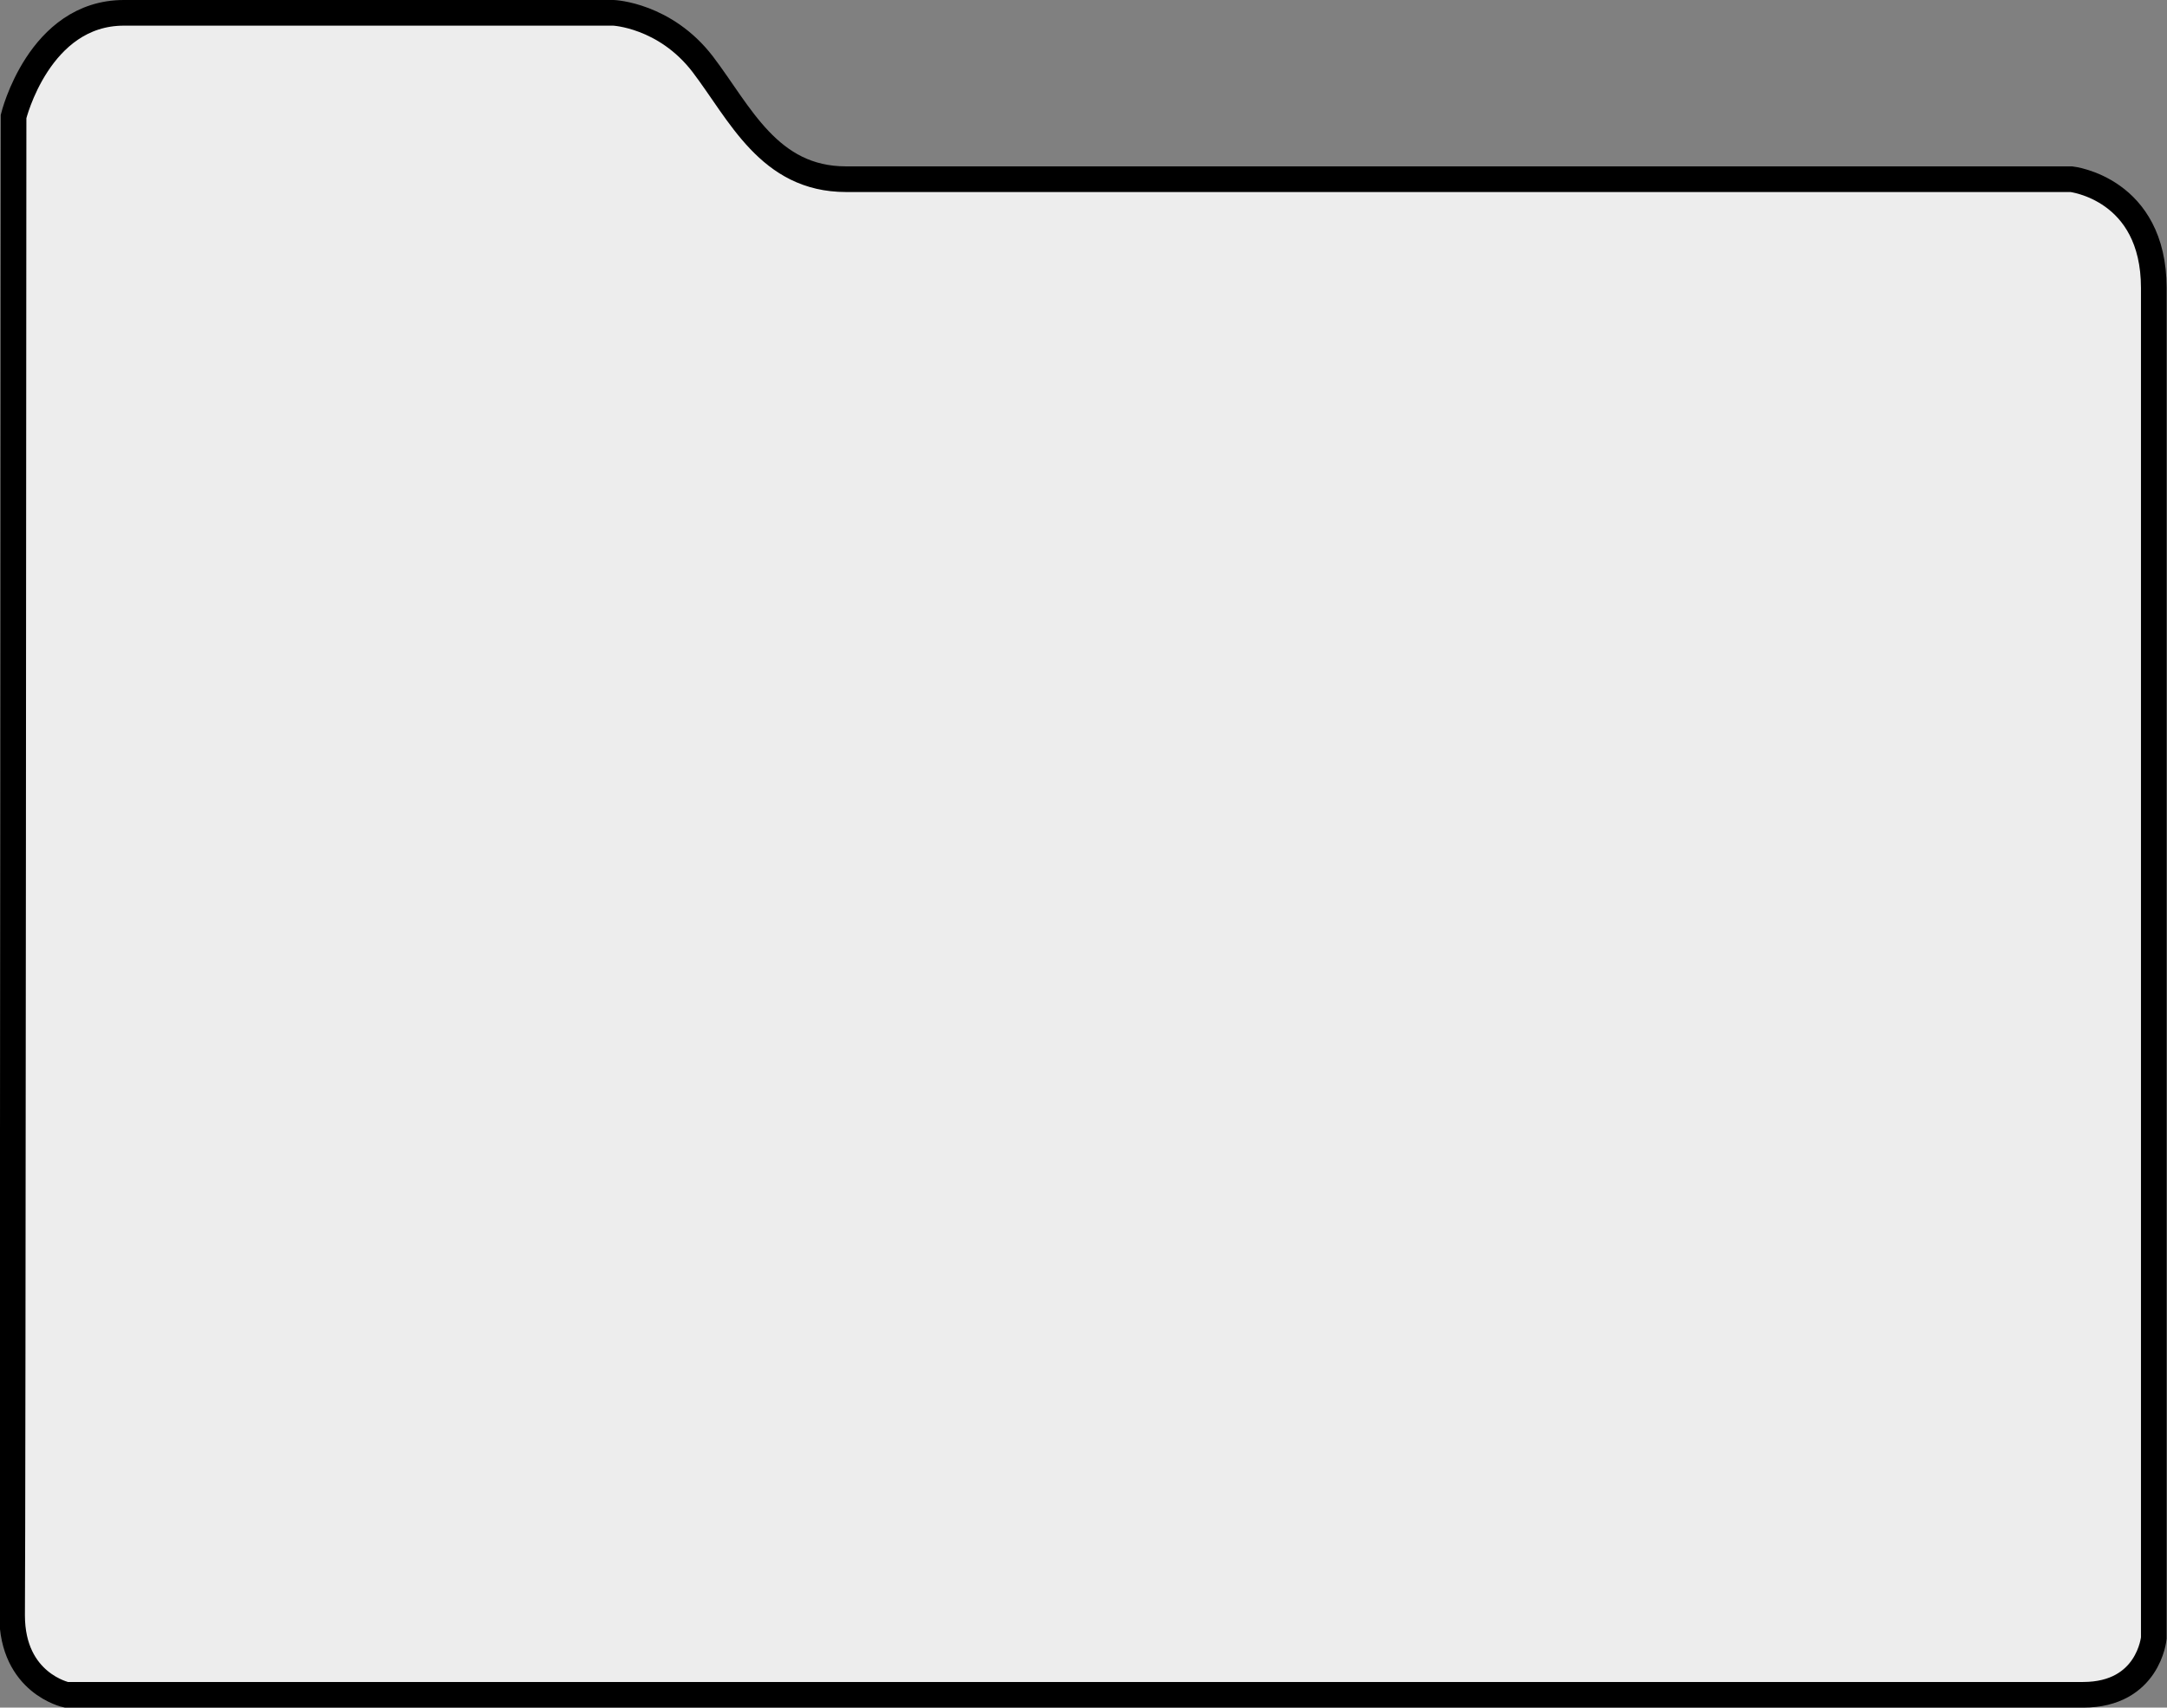 <?xml version="1.0" encoding="utf-8"?>
<!-- Generator: Adobe Illustrator 18.0.0, SVG Export Plug-In . SVG Version: 6.00 Build 0)  -->
<!DOCTYPE svg PUBLIC "-//W3C//DTD SVG 1.1//EN" "http://www.w3.org/Graphics/SVG/1.1/DTD/svg11.dtd">
<svg version="1.1" id="Livello_1" xmlns="http://www.w3.org/2000/svg" xmlns:xlink="http://www.w3.org/1999/xlink" x="0px" y="0px"
	 viewBox="44.4 182.2 591.2 466" enable-background="new 44.4 182.2 591.2 466" xml:space="preserve">
<rect x="44.4" y="182.2" width="591.2" height="466" fill="#808080" stroke="none"/>
<path fill="#EDEDED" stroke="#000000" stroke-width="7" stroke-miterlimit="10" d="M48.1,214c0,0,6.9-28.3,30.1-28.3
	s133.6,0,133.6,0s14,0.6,24.3,14c10.2,13.4,18.1,31.4,39.1,31.4s334.3,0,334.3,0s22.5,2.5,22.5,29.7s0,368.4,0,368.4
	s-1.4,15.5-19.3,15.5s-550.2,0-550.2,0s-14.8-3.1-14.8-21.7C47.9,604.7,48.1,214,48.1,214z"/>
</svg>

